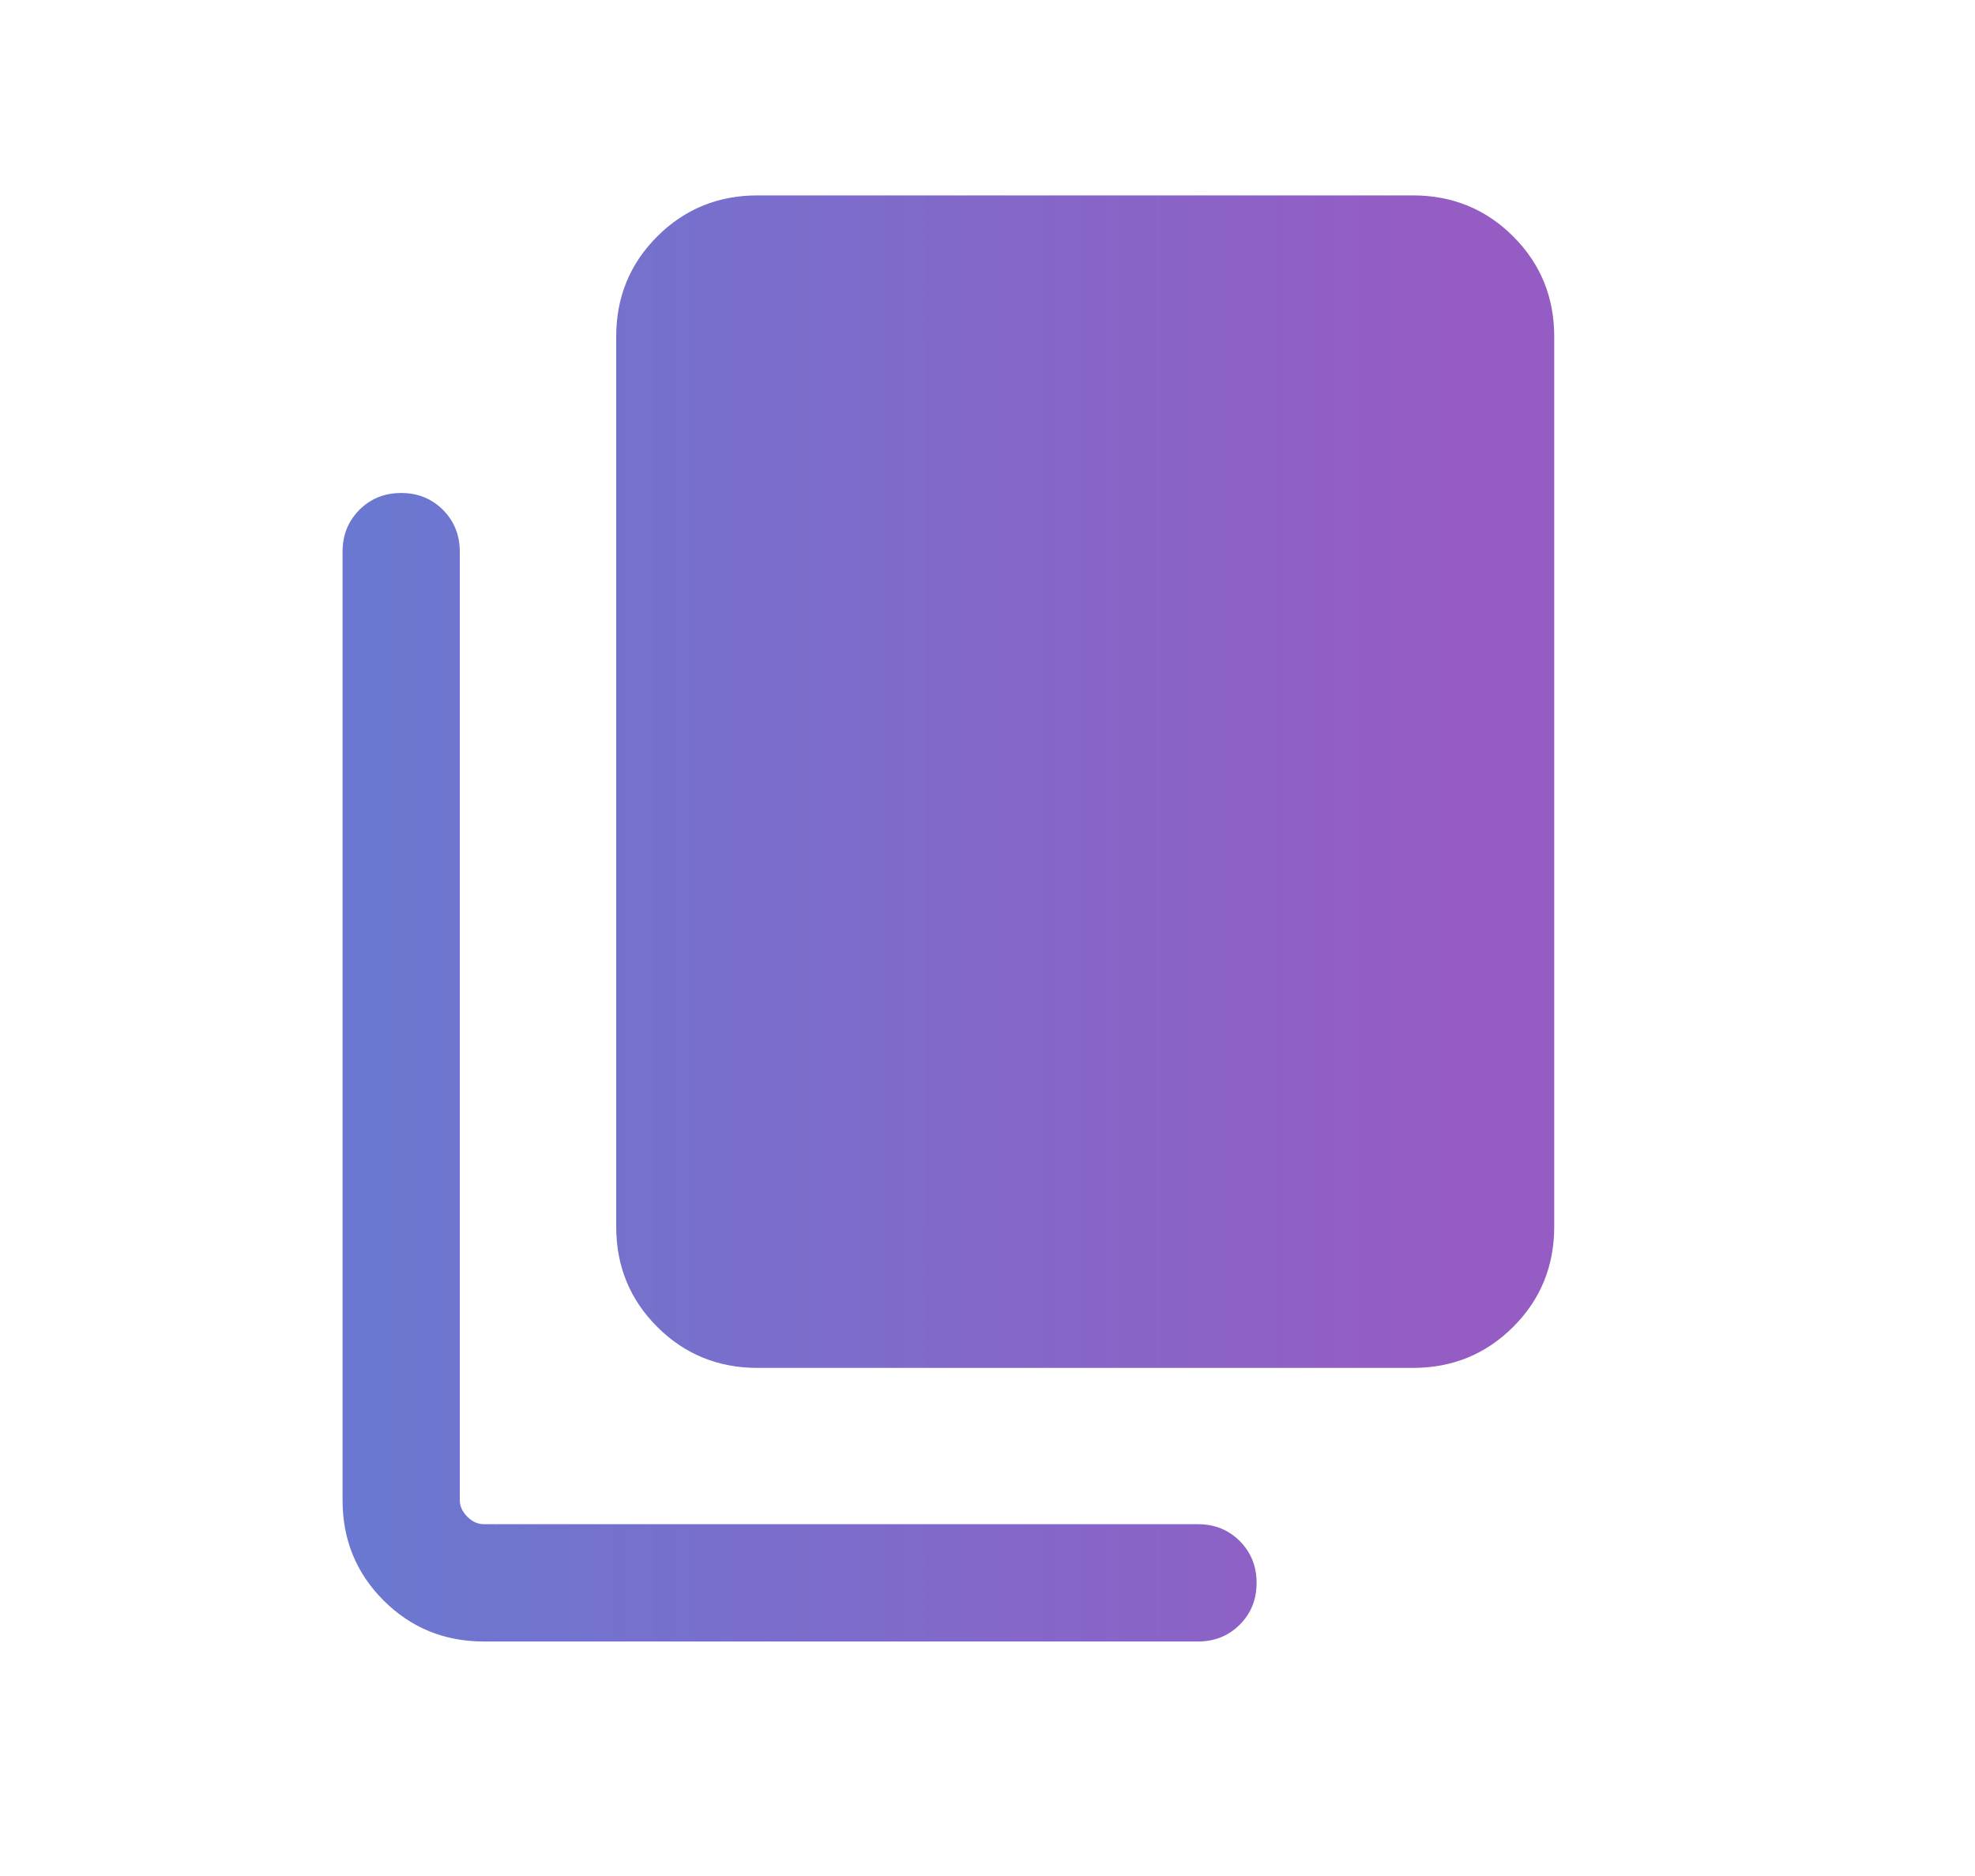 <svg width="20" height="19" viewBox="0 0 20 19" fill="none" xmlns="http://www.w3.org/2000/svg">
<mask id="mask0_1344_15995" style="mask-type:alpha" maskUnits="userSpaceOnUse" x="0" y="0" width="20" height="19">
<rect x="0.5" width="19" height="19" fill="#D9D9D9"/>
</mask>
<g mask="url(#mask0_1344_15995)">
<path d="M7.671 13.854C7.271 13.854 6.932 13.715 6.655 13.438C6.378 13.161 6.24 12.823 6.24 12.423V3.41C6.24 3.01 6.378 2.672 6.655 2.395C6.932 2.118 7.271 1.979 7.671 1.979H14.308C14.708 1.979 15.047 2.118 15.324 2.395C15.601 2.672 15.739 3.01 15.739 3.41V12.423C15.739 12.823 15.601 13.161 15.324 13.438C15.047 13.715 14.708 13.854 14.308 13.854H7.671ZM4.9 16.625C4.5 16.625 4.161 16.486 3.884 16.209C3.607 15.932 3.469 15.594 3.469 15.194V5.587C3.469 5.419 3.526 5.278 3.639 5.164C3.753 5.05 3.894 4.993 4.062 4.993C4.231 4.993 4.372 5.05 4.486 5.164C4.599 5.278 4.656 5.419 4.656 5.587V15.194C4.656 15.255 4.682 15.31 4.732 15.361C4.783 15.412 4.839 15.437 4.9 15.437H12.131C12.3 15.437 12.441 15.494 12.555 15.608C12.668 15.722 12.725 15.863 12.725 16.031C12.725 16.2 12.668 16.341 12.555 16.454C12.441 16.568 12.3 16.625 12.131 16.625H4.9Z" fill="url(#paint0_linear_1344_15995)" fill-opacity="0.75"/>
</g>
<defs>
<linearGradient id="paint0_linear_1344_15995" x1="-0.861" y1="14.114" x2="14.796" y2="14.114" gradientUnits="userSpaceOnUse">
<stop stop-color="#215AC8"/>
<stop offset="1" stop-color="#7225AF"/>
</linearGradient>
</defs>
</svg>
